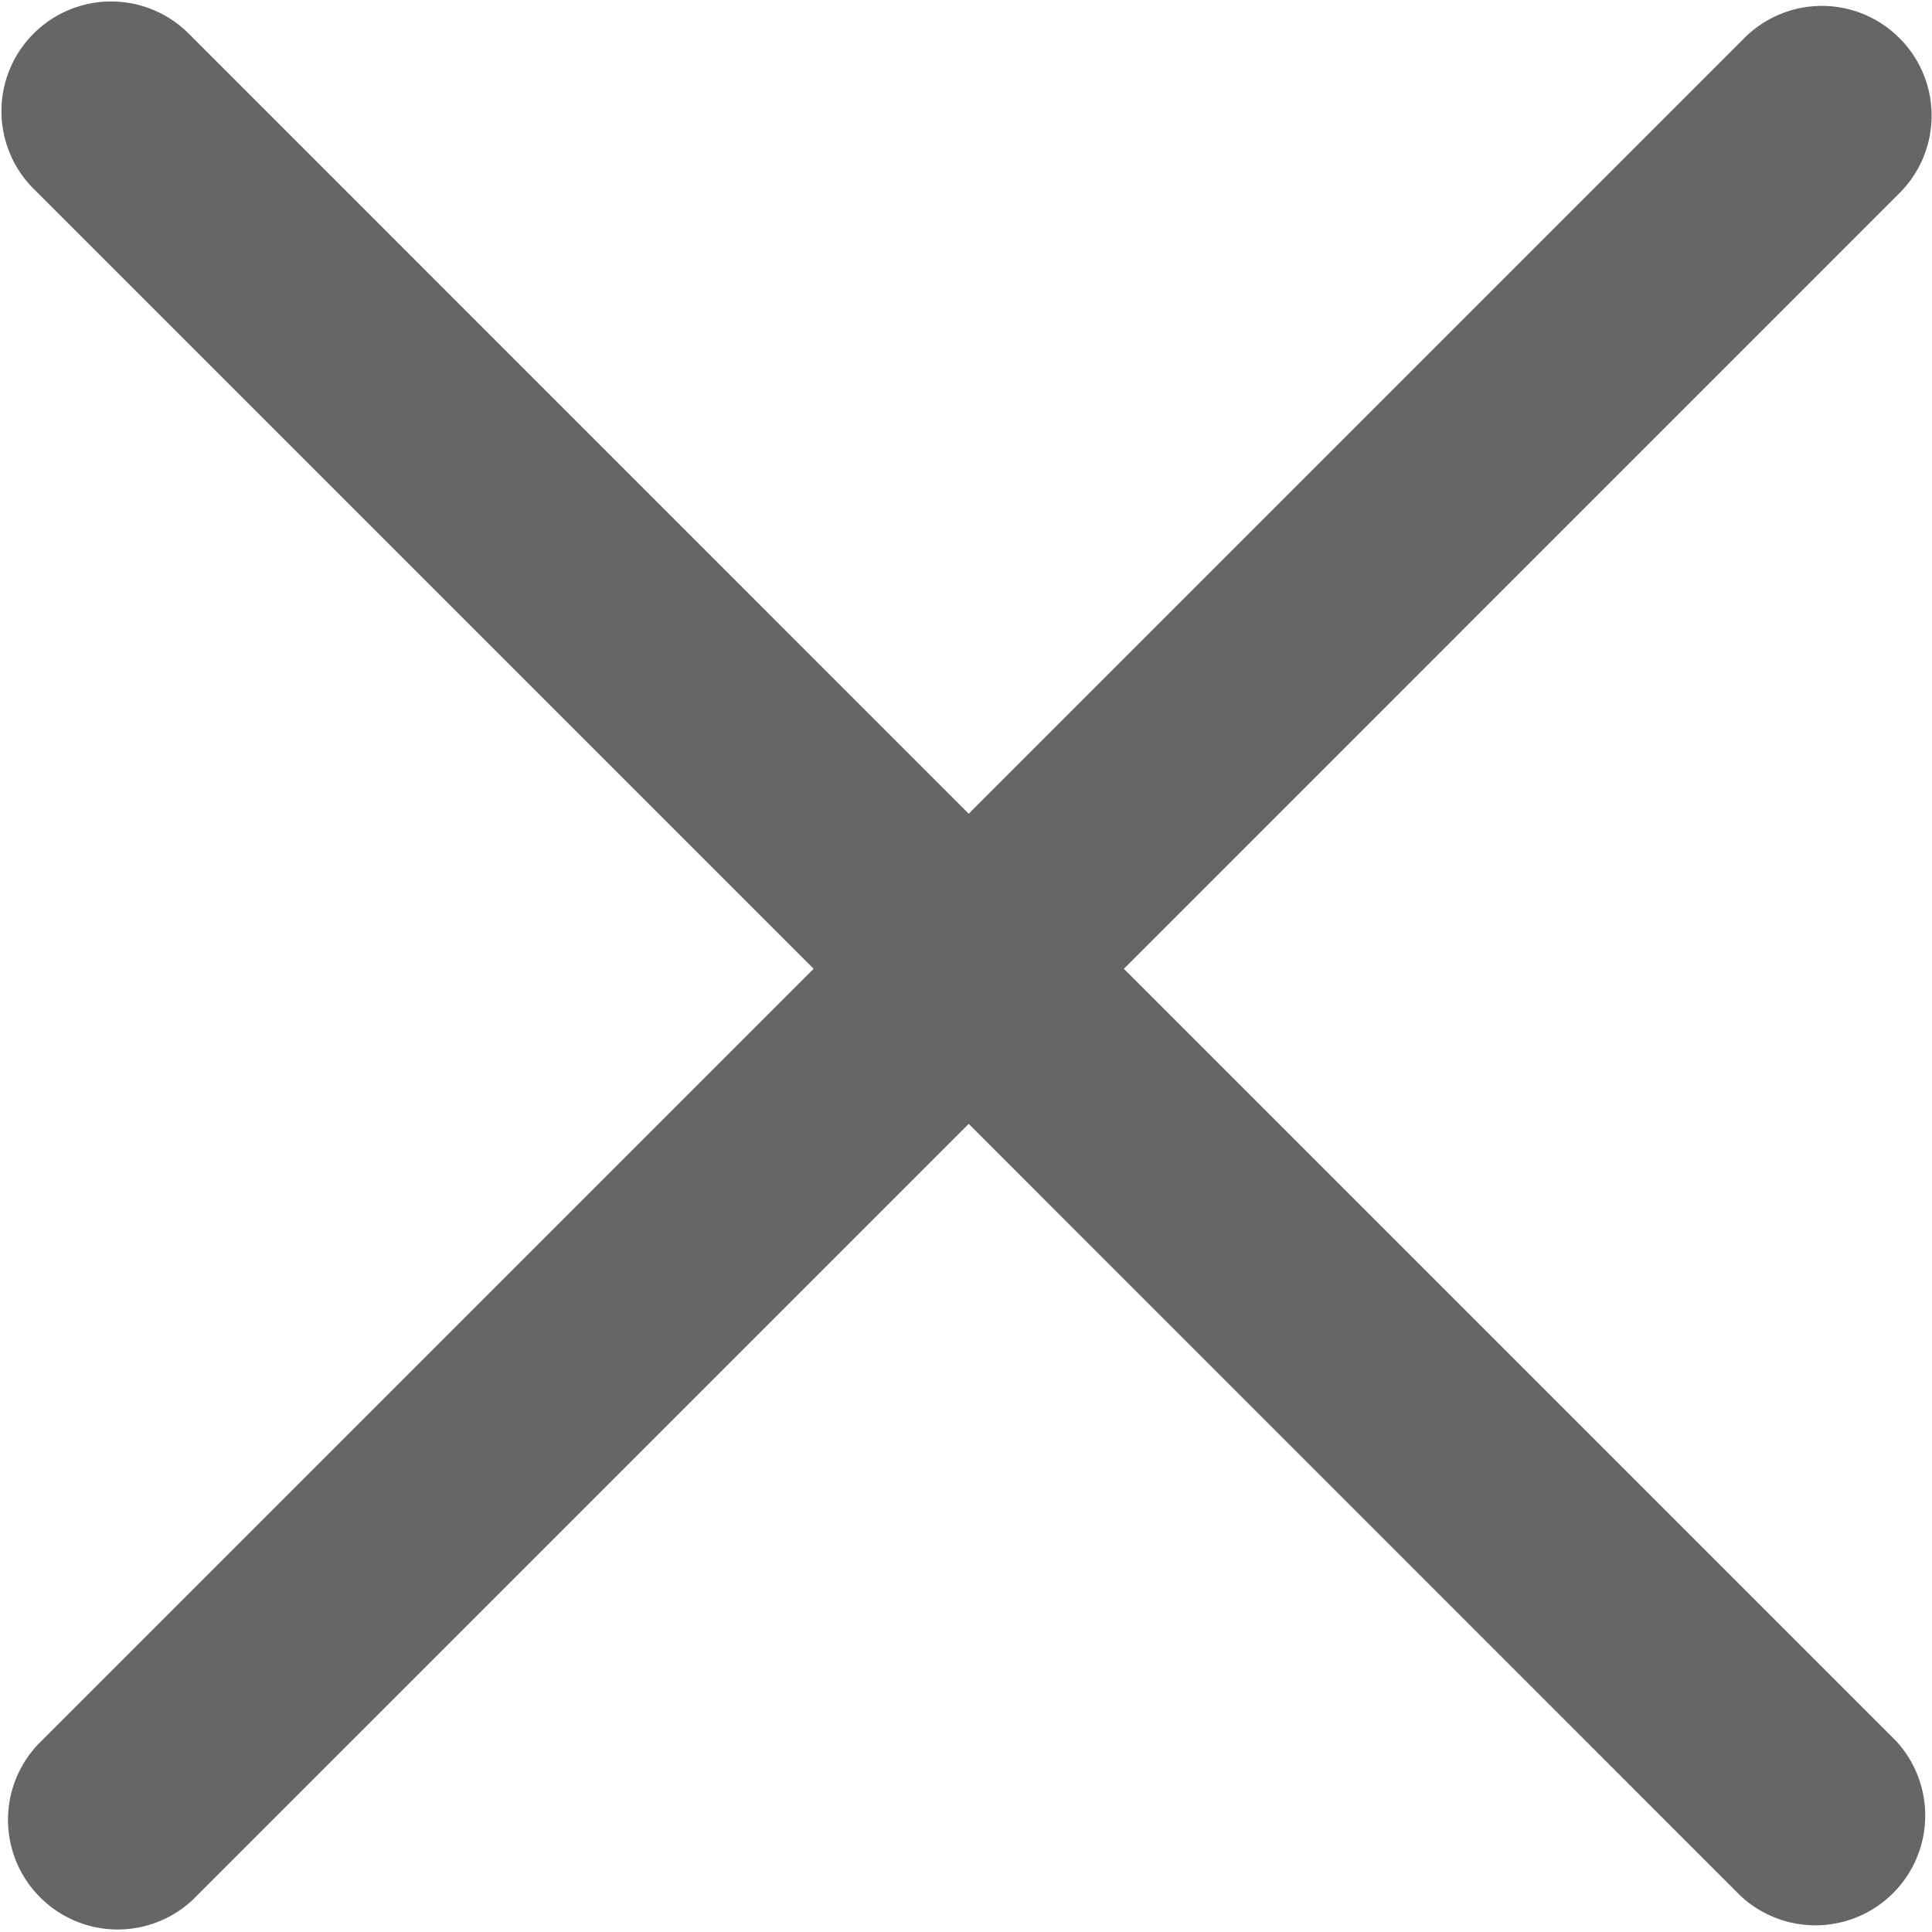 <?xml version="1.0" standalone="no"?><!DOCTYPE svg PUBLIC "-//W3C//DTD SVG 1.1//EN" "http://www.w3.org/Graphics/SVG/1.1/DTD/svg11.dtd"><svg t="1722866107311" class="icon" viewBox="0 0 1024 1024" version="1.1" xmlns="http://www.w3.org/2000/svg" p-id="1147" xmlns:xlink="http://www.w3.org/1999/xlink" width="16" height="16"><path d="M1006.729 102.381l-411.042 411.099 409.17 409.17a58.202 58.202 0 0 1-82.254 82.254L513.433 595.677l-411.099 411.099a58.145 58.145 0 0 1-82.197-82.197l411.099-411.099L18.209 100.453A58.145 58.145 0 1 1 100.462 18.256l412.971 413.027L924.532 20.184a58.031 58.031 0 0 1 82.197 0c22.747 22.691 22.747 59.506 0 82.197z" fill="#666666" p-id="1148"></path></svg>